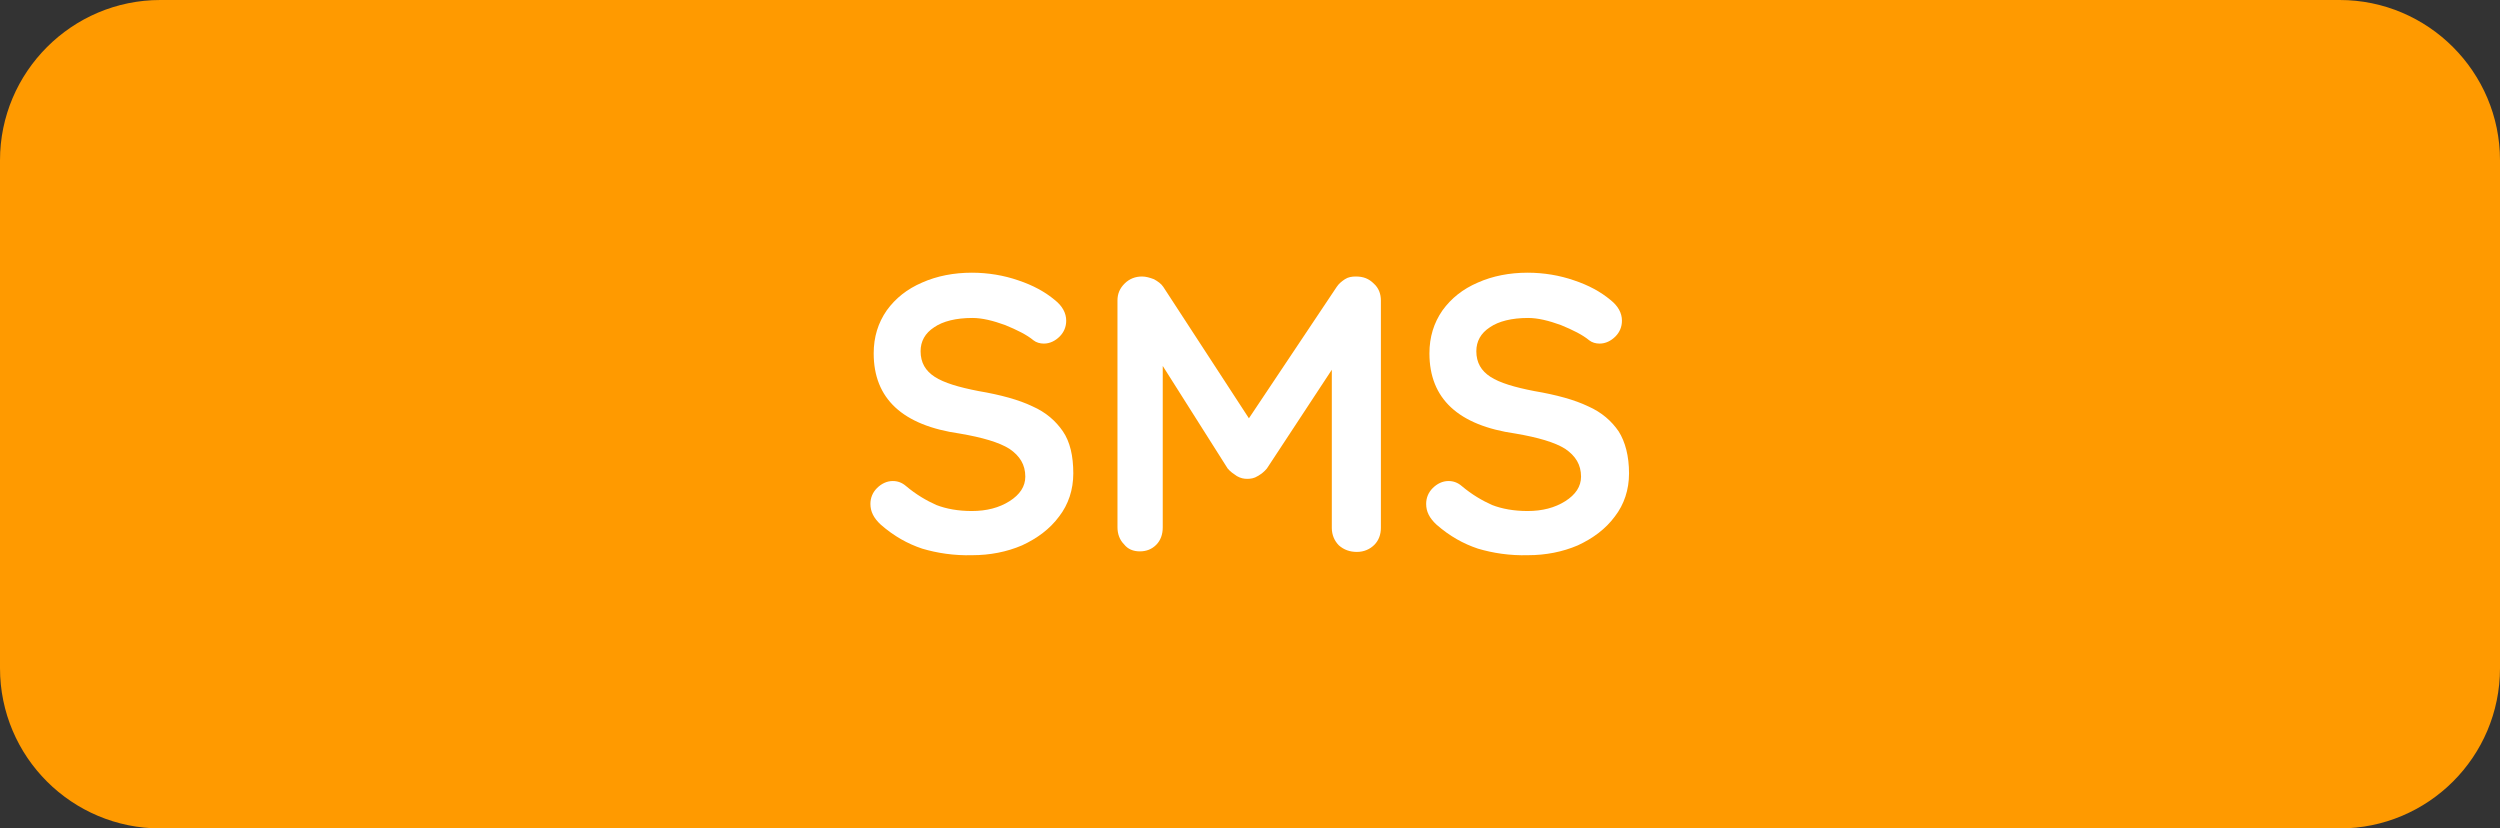 <?xml version="1.0" encoding="utf-8"?>
<!-- Generator: Adobe Illustrator 23.0.0, SVG Export Plug-In . SVG Version: 6.00 Build 0)  -->
<svg version="1.1" id="Capa_1" xmlns="http://www.w3.org/2000/svg" xmlns:xlink="http://www.w3.org/1999/xlink" x="0px" y="0px"
	 viewBox="0 0 458.4 151.9" style="enable-background:new 0 0 458.4 151.9;" xml:space="preserve">
<rect x="0" y="0" width="458.4" height="151.9" fill="#333333" stroke="none"/>
<style type="text/css">
	.st0{fill:#FF9A00;}
	.st1{fill:#FFFFFF;}
</style>
<path class="st0" d="M429,151.9H29.4C13.2,151.9,0,138.8,0,122.5V29.4C0,13.2,13.2,0,29.4,0H429c16.2,0,29.4,13.2,29.4,29.4v93.1
	C458.4,138.8,445.2,151.9,429,151.9z"/>
<g>
	<path class="st1" d="M169.1,100.6c-2.7-0.9-5.2-2.3-7.6-4.4c-1.3-1.2-1.9-2.4-1.9-3.8c0-1.1,0.4-2.1,1.2-2.9
		c0.8-0.8,1.8-1.3,2.9-1.3c0.9,0,1.7,0.3,2.4,0.9c1.9,1.6,3.8,2.7,5.6,3.5c1.8,0.7,4,1.1,6.5,1.1c2.7,0,5-0.6,6.9-1.8
		c1.9-1.2,2.9-2.7,2.9-4.5c0-2.2-1-3.8-2.9-5.1c-1.9-1.2-5-2.1-9.1-2.8c-10.5-1.5-15.8-6.4-15.8-14.7c0-3,0.8-5.6,2.4-7.9
		c1.6-2.2,3.7-3.9,6.5-5.1c2.7-1.2,5.8-1.8,9.1-1.8c3,0,5.9,0.5,8.5,1.4c2.7,0.9,4.9,2.1,6.7,3.6c1.4,1.1,2.1,2.4,2.1,3.8
		c0,1.1-0.4,2.1-1.2,2.9c-0.8,0.8-1.8,1.3-2.9,1.3c-0.7,0-1.4-0.2-1.9-0.6c-1.2-1-3-1.9-5.2-2.8c-2.2-0.8-4.2-1.3-6-1.3
		c-3,0-5.4,0.6-7,1.7c-1.7,1.1-2.5,2.6-2.5,4.4c0,2.1,0.9,3.6,2.6,4.7c1.7,1.1,4.4,1.9,8,2.6c4.1,0.7,7.4,1.6,9.9,2.8
		c2.5,1.1,4.3,2.7,5.6,4.6s1.9,4.5,1.9,7.7c0,3-0.9,5.7-2.6,7.9c-1.7,2.3-4,4-6.8,5.3c-2.8,1.2-5.9,1.8-9.1,1.8
		C174.9,101.9,171.8,101.4,169.1,100.6z"/>
	<path class="st1" d="M251.9,52c0.9,0.8,1.3,1.9,1.3,3.1v41.7c0,1.2-0.4,2.3-1.2,3.1c-0.8,0.8-1.9,1.3-3.2,1.3
		c-1.3,0-2.4-0.4-3.3-1.2c-0.8-0.8-1.3-1.9-1.3-3.2v-29l-11.9,18.1c-0.5,0.6-1,1-1.7,1.4c-0.6,0.4-1.3,0.5-1.9,0.5
		c-0.6,0-1.2-0.1-1.9-0.5c-0.6-0.4-1.2-0.8-1.7-1.4l-11.9-18.8v29.6c0,1.3-0.4,2.4-1.2,3.2c-0.8,0.8-1.8,1.2-3,1.2
		c-1.2,0-2.2-0.4-2.9-1.3c-0.8-0.8-1.2-1.9-1.2-3.1V55.1c0-1.2,0.4-2.2,1.3-3.1c0.9-0.9,2-1.3,3.2-1.3c0.7,0,1.4,0.2,2.2,0.5
		c0.7,0.4,1.3,0.8,1.7,1.4l15.7,24.1l16.1-24.1c0.4-0.6,0.9-1,1.5-1.4c0.6-0.4,1.3-0.5,2-0.5C250,50.7,251,51.1,251.9,52z"/>
	<path class="st1" d="M271,100.6c-2.7-0.9-5.2-2.3-7.6-4.4c-1.3-1.2-1.9-2.4-1.9-3.8c0-1.1,0.4-2.1,1.2-2.9c0.8-0.8,1.8-1.3,2.9-1.3
		c0.9,0,1.7,0.3,2.4,0.9c1.9,1.6,3.8,2.7,5.6,3.5c1.8,0.7,4,1.1,6.5,1.1c2.7,0,5-0.6,6.9-1.8c1.9-1.2,2.9-2.7,2.9-4.5
		c0-2.2-1-3.8-2.9-5.1c-1.9-1.2-5-2.1-9.1-2.8c-10.5-1.5-15.8-6.4-15.8-14.7c0-3,0.8-5.6,2.4-7.9c1.6-2.2,3.7-3.9,6.5-5.1
		c2.7-1.2,5.8-1.8,9.1-1.8c3,0,5.9,0.5,8.5,1.4c2.7,0.9,4.9,2.1,6.7,3.6c1.4,1.1,2.1,2.4,2.1,3.8c0,1.1-0.4,2.1-1.2,2.9
		c-0.8,0.8-1.8,1.3-2.9,1.3c-0.7,0-1.4-0.2-1.9-0.6c-1.2-1-3-1.9-5.2-2.8c-2.2-0.8-4.2-1.3-6-1.3c-3,0-5.4,0.6-7,1.7
		c-1.7,1.1-2.5,2.6-2.5,4.4c0,2.1,0.9,3.6,2.6,4.7c1.7,1.1,4.4,1.9,8,2.6c4.1,0.7,7.4,1.6,9.9,2.8c2.5,1.1,4.3,2.7,5.6,4.6
		c1.2,1.9,1.9,4.5,1.9,7.7c0,3-0.9,5.7-2.6,7.9c-1.7,2.3-4,4-6.8,5.3c-2.8,1.2-5.9,1.8-9.1,1.8C276.8,101.9,273.7,101.4,271,100.6z"
		/>
</g>
</svg>
